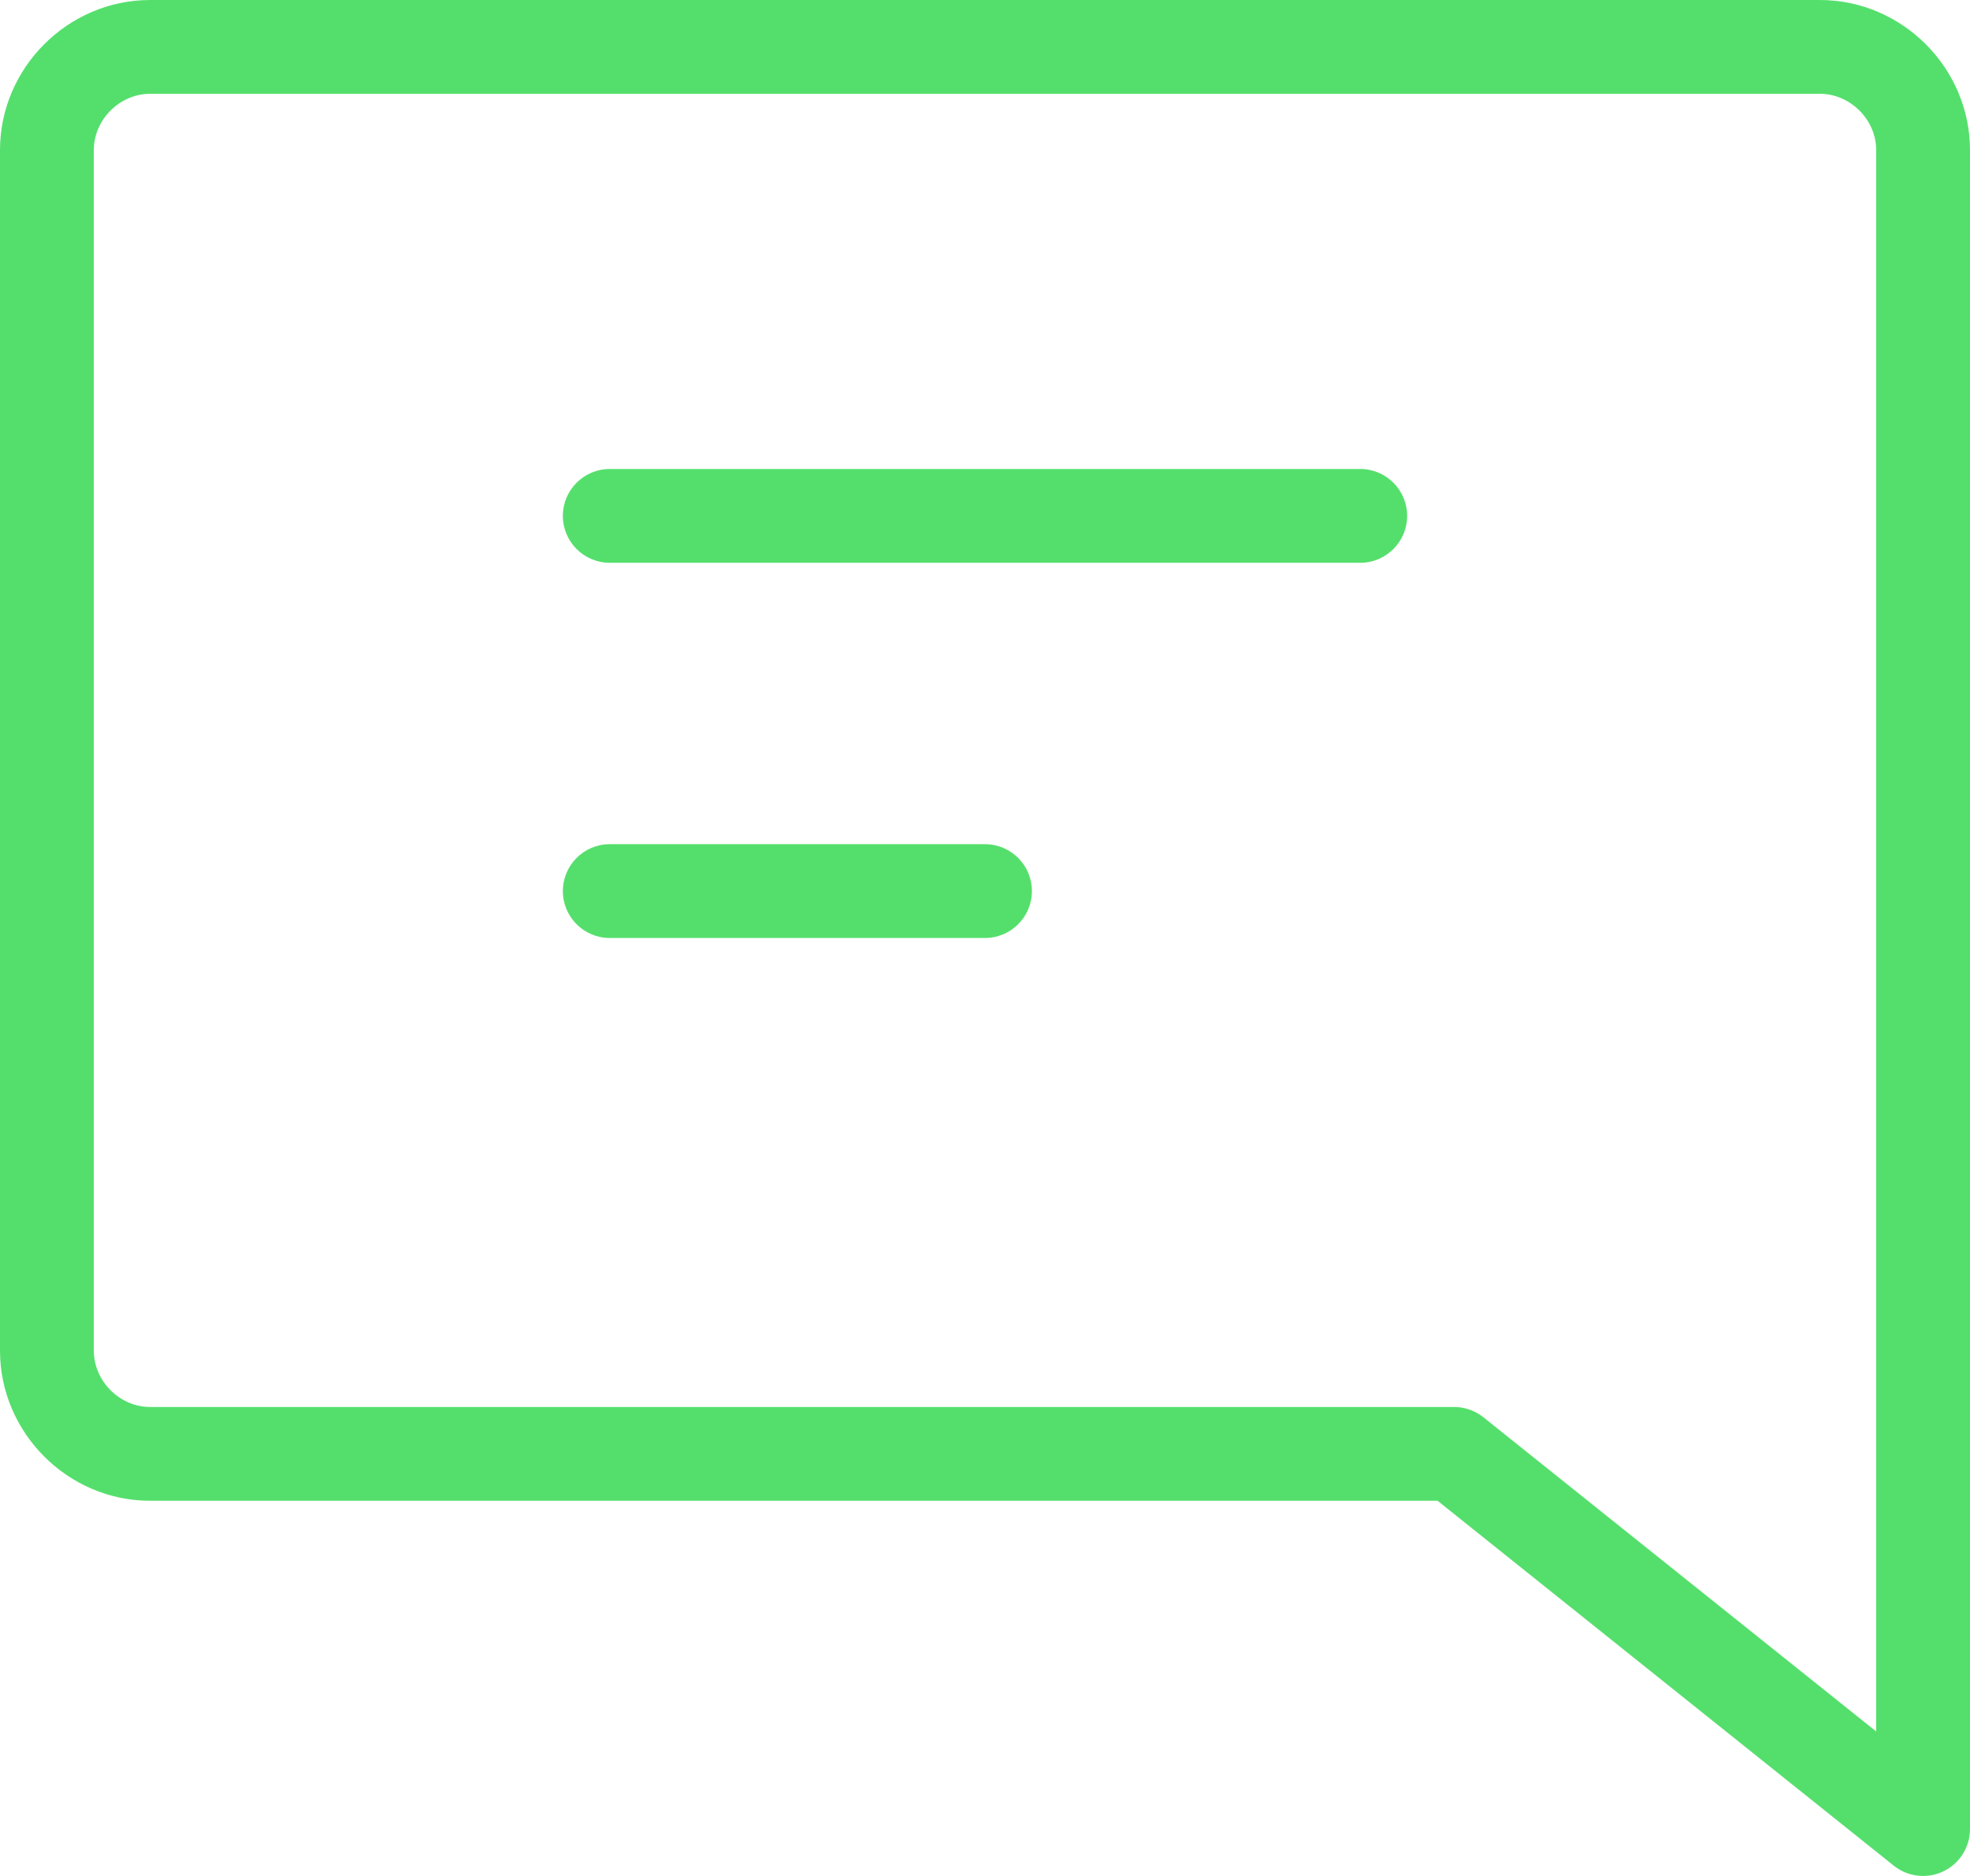<svg width="42" height="40" viewBox="0 0 42 40" fill="none" xmlns="http://www.w3.org/2000/svg">
<path fill-rule="evenodd" clip-rule="evenodd" d="M3.2 2C2.552 2 2 2.552 2 3.2V28.8C2 29.448 2.552 30 3.2 30H31C31.227 30 31.447 30.077 31.625 30.219L40 36.919V3.2C40 2.552 39.448 2 38.8 2H3.2ZM0 3.2C0 1.448 1.448 0 3.2 0H38.8C40.552 0 42 1.448 42 3.2V39C42 39.384 41.78 39.735 41.433 39.901C41.087 40.068 40.675 40.021 40.375 39.781L30.649 32H3.2C1.448 32 0 30.552 0 28.8V3.2Z" fill="#54DF6C"/>
<path fill-rule="evenodd" clip-rule="evenodd" d="M12 11C12 10.448 12.448 10 13 10H29C29.552 10 30 10.448 30 11C30 11.552 29.552 12 29 12H13C12.448 12 12 11.552 12 11Z" fill="#54DF6C"/>
<path fill-rule="evenodd" clip-rule="evenodd" d="M12 19C12 18.448 12.448 18 13 18H21C21.552 18 22 18.448 22 19C22 19.552 21.552 20 21 20H13C12.448 20 12 19.552 12 19Z" fill="#54DF6C"/>
</svg>
